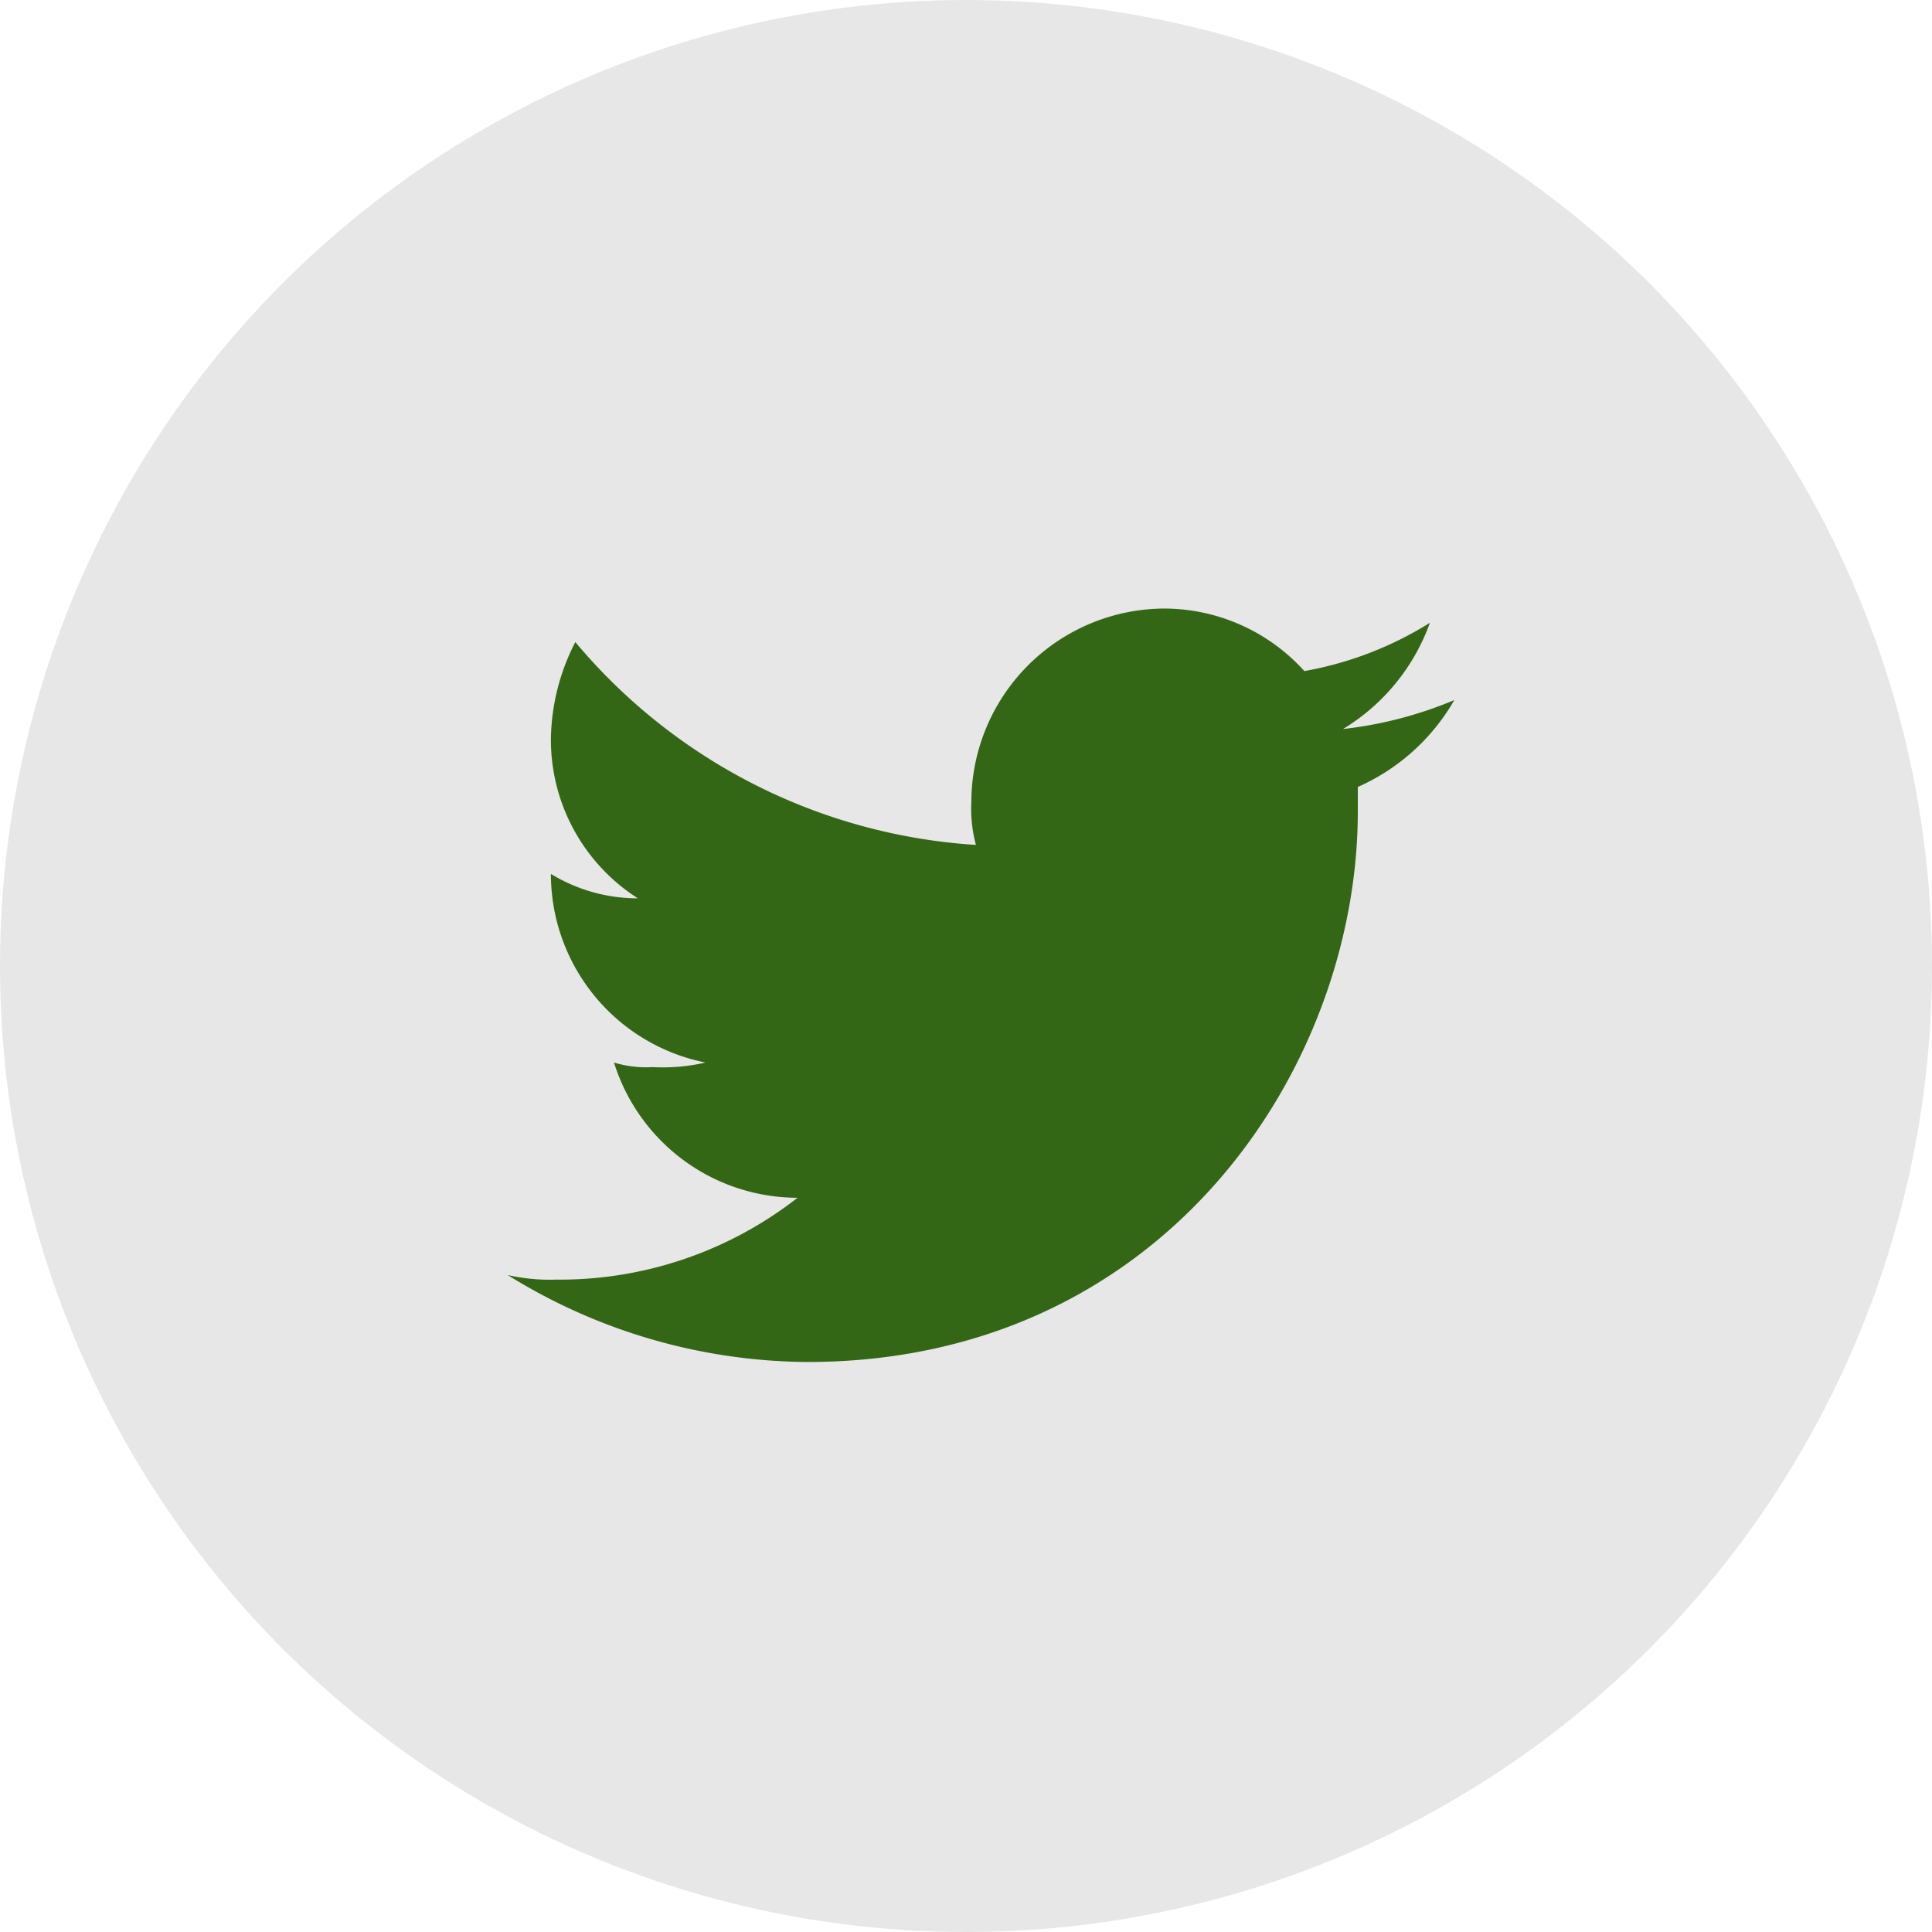 <svg xmlns="http://www.w3.org/2000/svg" width="61" height="61" viewBox="0 0 61 61">
  <g id="Group_1257" data-name="Group 1257" transform="translate(-0.118)">
    <circle id="Ellipse_31" data-name="Ellipse 31" cx="30.5" cy="30.5" r="30.5" transform="translate(0.118)" fill="#e7e7e7"/>
    <path id="Path_3328" data-name="Path 3328" d="M1262.24,6563.939a12.708,12.708,0,0,1-3.516.915,6.484,6.484,0,0,0,2.745-3.355,11.132,11.132,0,0,1-3.965,1.525,5.974,5.974,0,0,0-4.414-1.974,6.118,6.118,0,0,0-6.1,6.1,4.417,4.417,0,0,0,.144,1.363,17.976,17.976,0,0,1-12.648-6.405,6.858,6.858,0,0,0-.771,3.05,5.938,5.938,0,0,0,2.745,5.041,5.242,5.242,0,0,1-2.745-.771,6.073,6.073,0,0,0,4.88,5.956,5.962,5.962,0,0,1-1.668.144,3.5,3.5,0,0,1-1.22-.144,6.08,6.08,0,0,0,5.795,4.27,12.193,12.193,0,0,1-7.625,2.584,6.028,6.028,0,0,1-1.525-.144,18.107,18.107,0,0,0,9.455,2.745c11.285,0,17.385-9.312,17.385-17.385v-.771A6.588,6.588,0,0,0,1262.24,6563.939Z" transform="translate(-1216.203 -6541.836)" fill="#346715"/>
  </g>
</svg>
